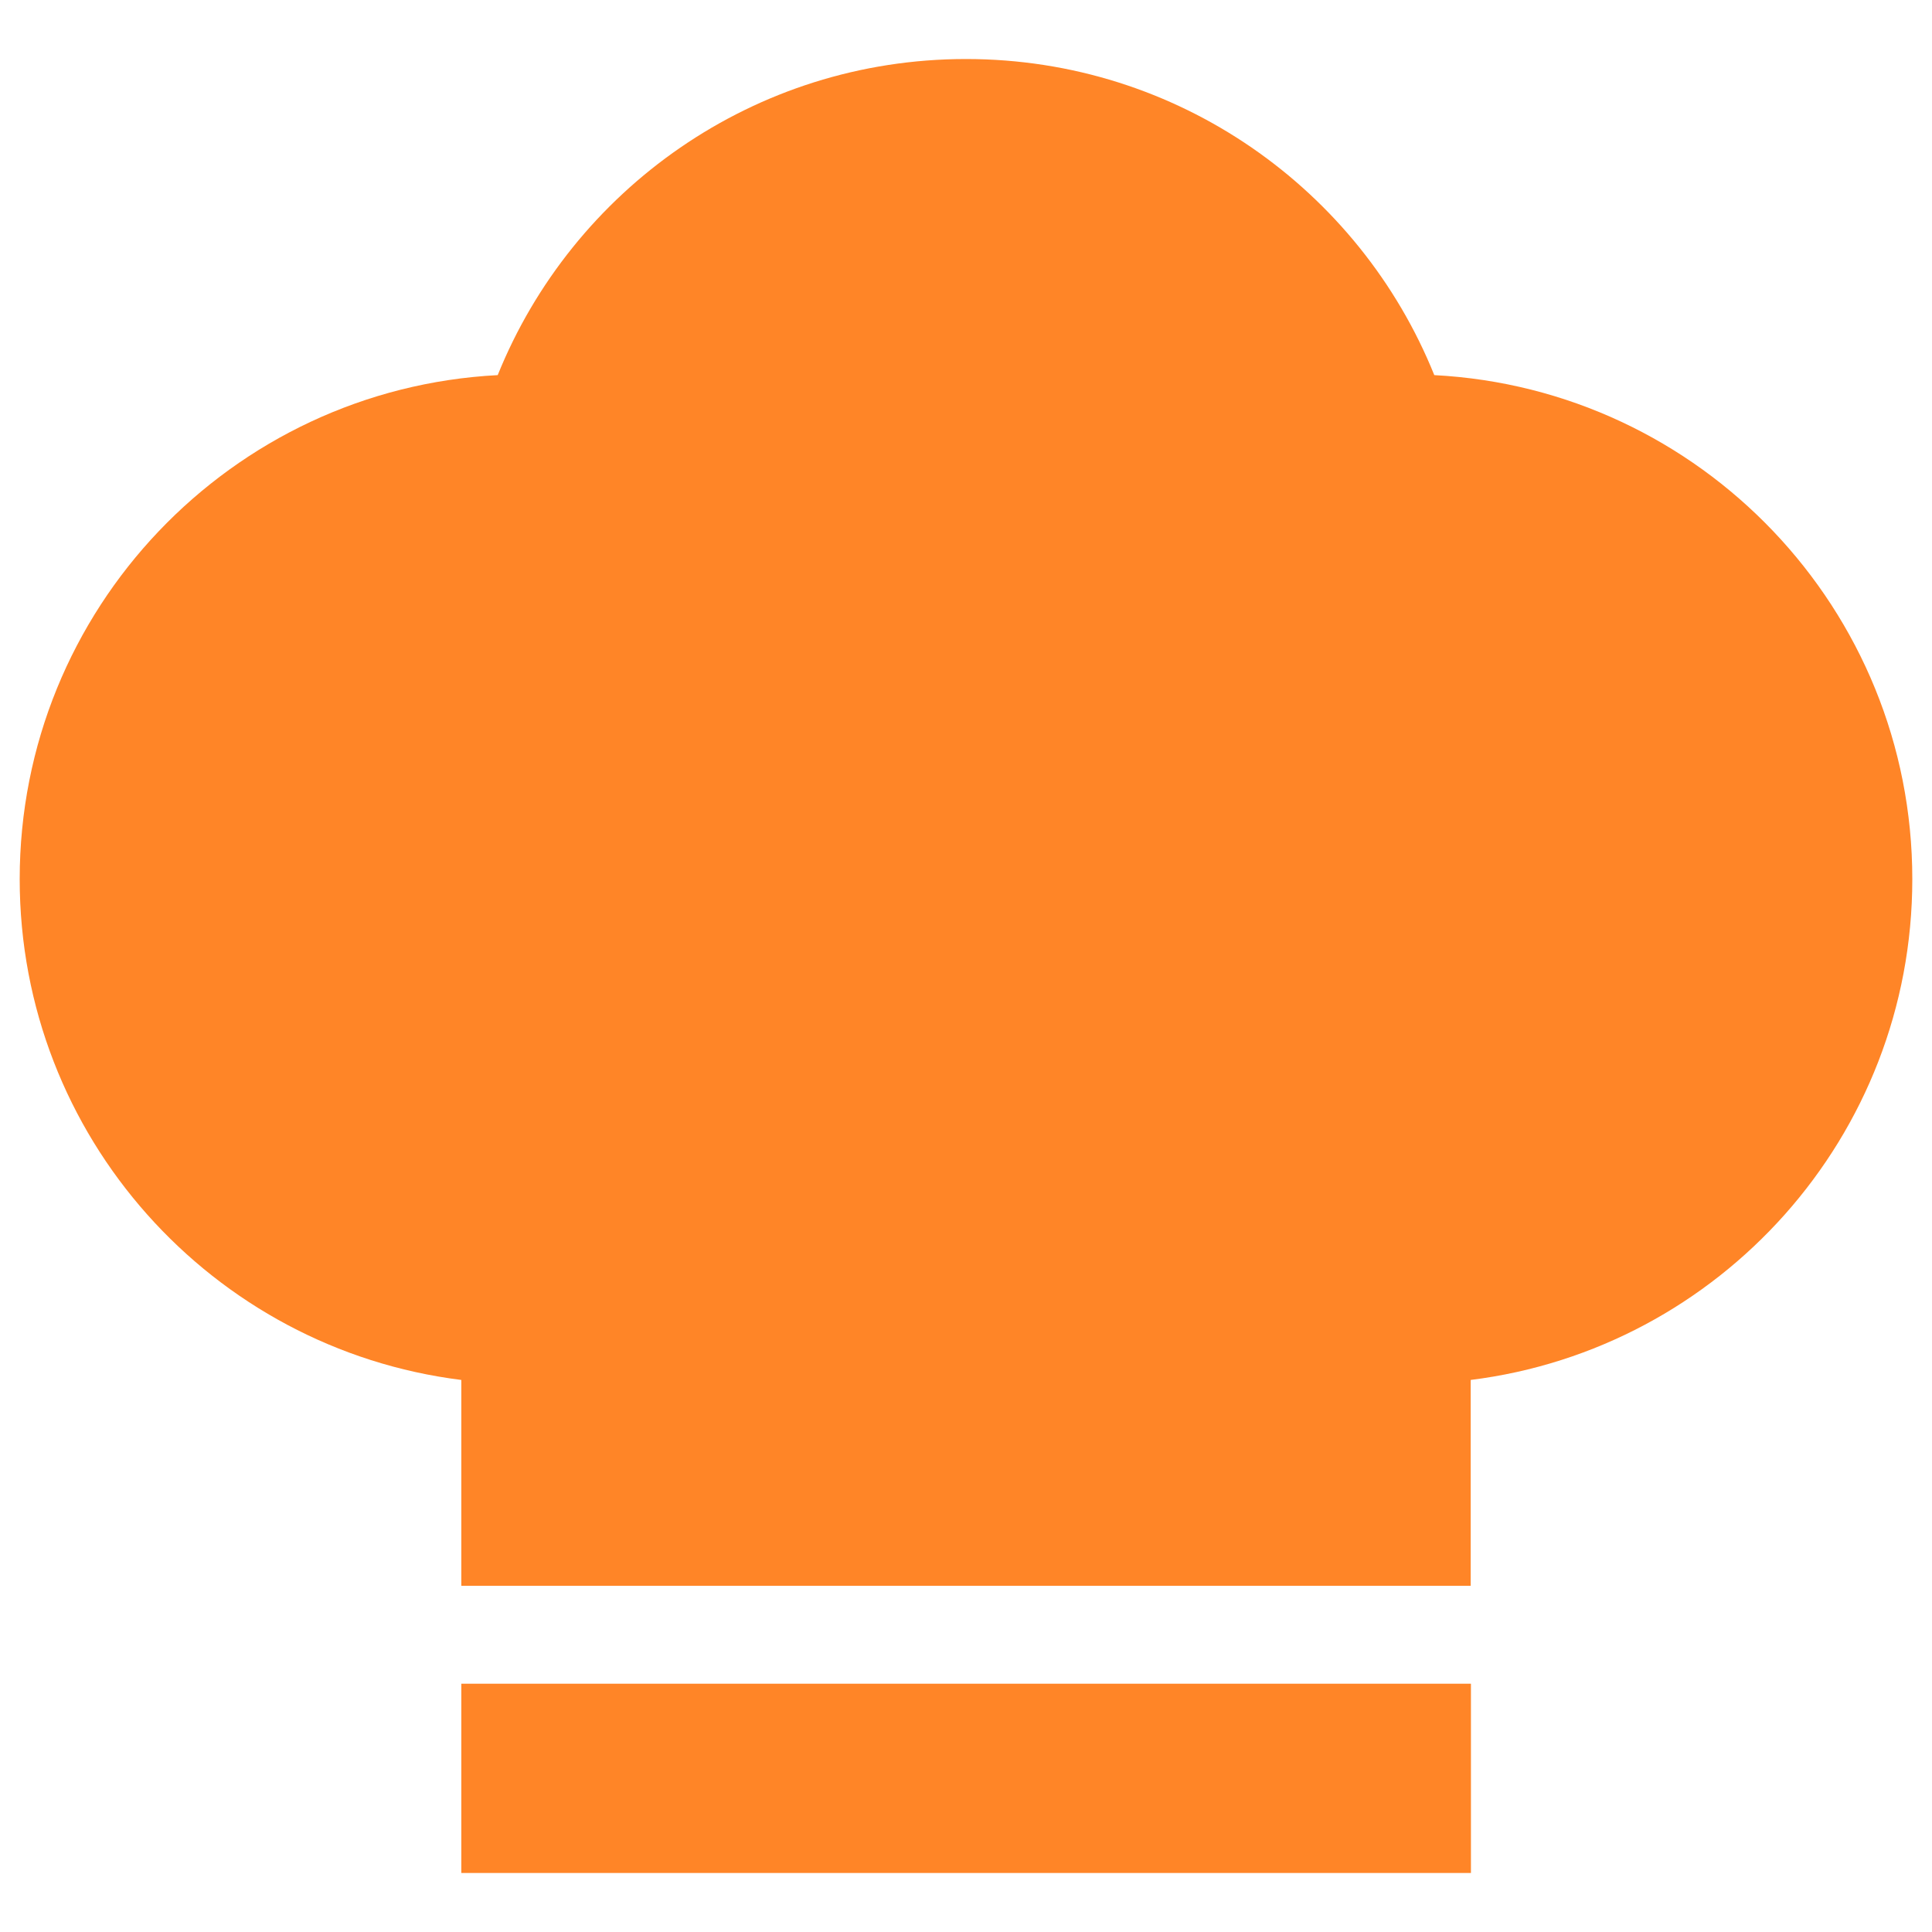 <svg width="31" height="31" viewBox="0 0 31 31" fill="none" xmlns="http://www.w3.org/2000/svg">
<path d="M7.402 22.142C3.407 21.644 0.316 18.236 0.316 14.106C0.316 9.777 3.712 6.242 7.986 6.019C9.185 3.046 12.097 0.947 15.5 0.947C18.903 0.947 21.816 3.046 23.014 6.019C27.288 6.242 30.684 9.777 30.684 14.106C30.684 18.236 27.593 21.644 23.598 22.142L23.598 25.445H7.402L7.402 22.142Z" fill="#FF8527"/>
<path d="M23.602 27.016H7.402V30.053H23.602V27.016Z" fill="#FF8527"/>
</svg>

